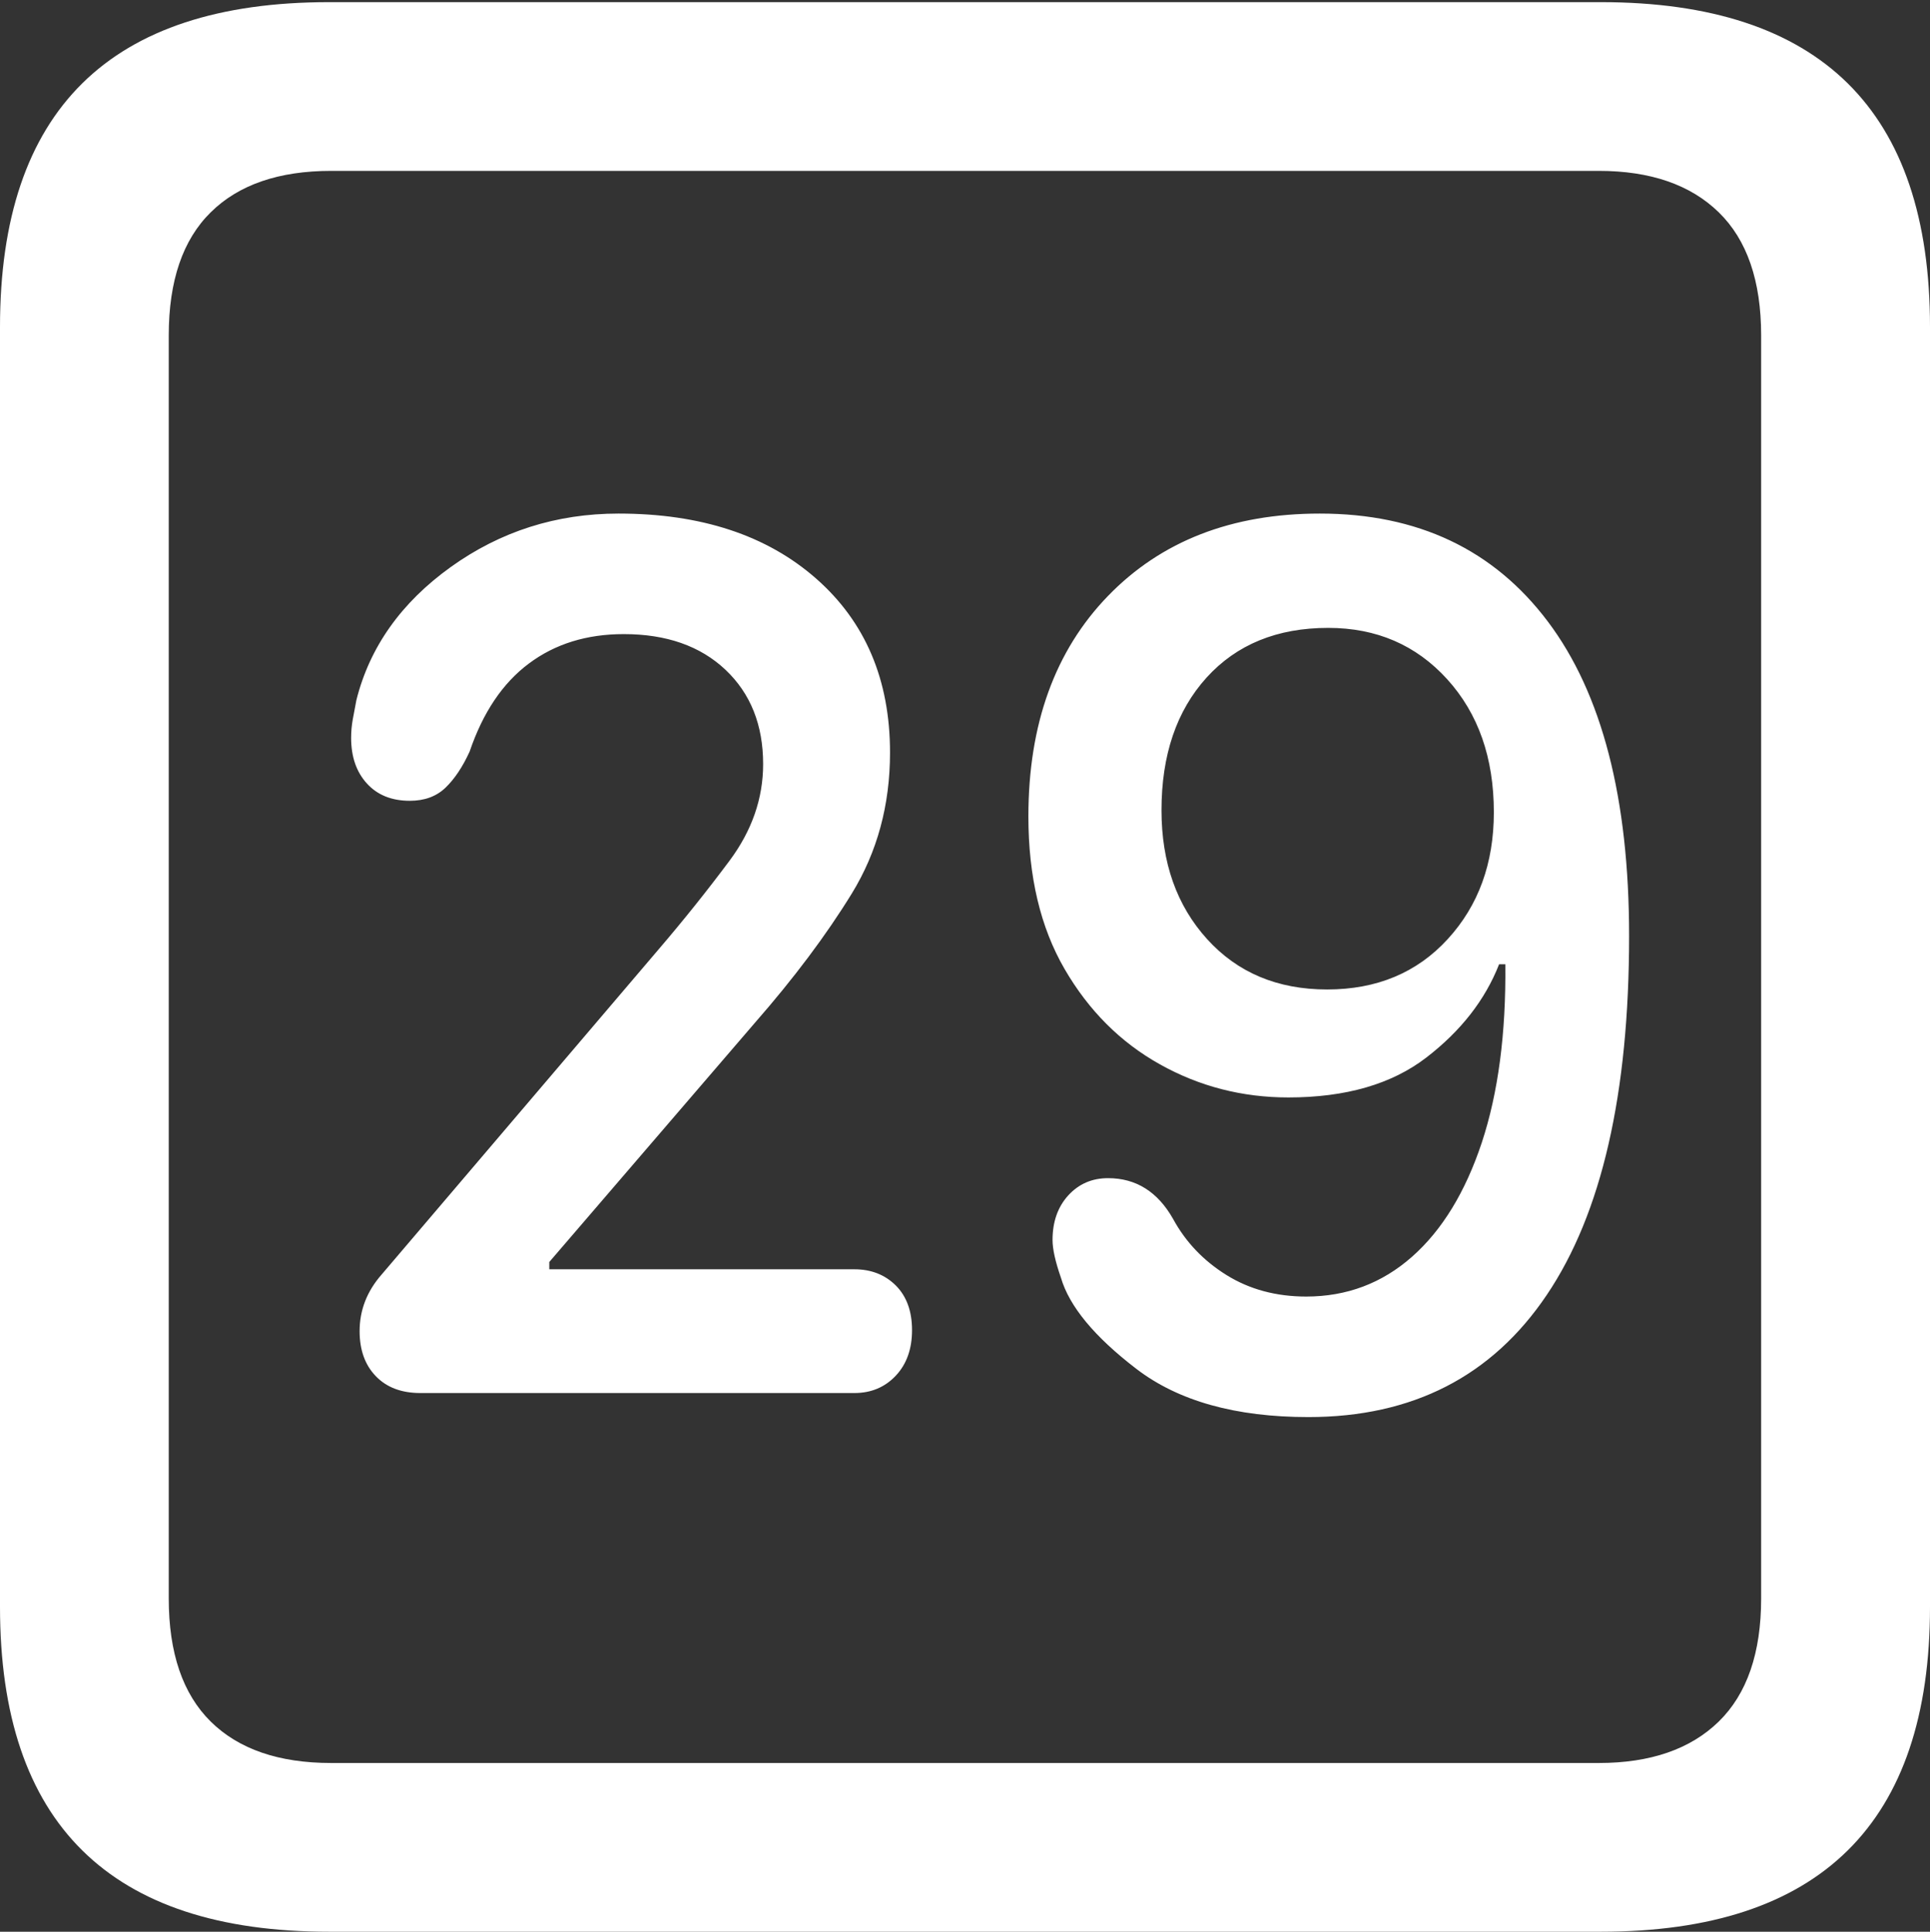 <?xml version="1.0" encoding="UTF-8"?>
<!--Generator: Apple Native CoreSVG 175.5-->
<!DOCTYPE svg
PUBLIC "-//W3C//DTD SVG 1.1//EN"
       "http://www.w3.org/Graphics/SVG/1.1/DTD/svg11.dtd">
<svg version="1.1" xmlns="http://www.w3.org/2000/svg" xmlns:xlink="http://www.w3.org/1999/xlink" width="17.979" height="17.998">
 <rect width="100%" height="100%" fill="#333333" stroke="none"/>
 <g>
  <rect height="17.998" opacity="0" width="17.979" x="0" y="0"/>
  <path d="M3.066 17.998L14.912 17.998Q16.445 17.998 17.212 17.241Q17.979 16.484 17.979 14.971L17.979 3.047Q17.979 1.533 17.212 0.776Q16.445 0.02 14.912 0.02L3.066 0.02Q1.533 0.02 0.767 0.776Q0 1.533 0 3.047L0 14.971Q0 16.484 0.767 17.241Q1.533 17.998 3.066 17.998ZM3.086 16.426Q2.354 16.426 1.963 16.04Q1.572 15.654 1.572 14.893L1.572 3.125Q1.572 2.363 1.963 1.978Q2.354 1.592 3.086 1.592L14.893 1.592Q15.615 1.592 16.011 1.978Q16.406 2.363 16.406 3.125L16.406 14.893Q16.406 15.654 16.011 16.04Q15.615 16.426 14.893 16.426Z" fill="#ffffff"/>
  <path d="M3.916 12.979L7.959 12.979Q8.193 12.979 8.345 12.817Q8.496 12.656 8.496 12.393Q8.496 12.129 8.345 11.977Q8.193 11.826 7.959 11.826L5.117 11.826L5.117 11.758L7.031 9.531Q7.578 8.906 7.935 8.325Q8.291 7.744 8.291 7.012Q8.291 5.996 7.603 5.391Q6.914 4.785 5.762 4.785Q4.893 4.785 4.199 5.283Q3.506 5.781 3.32 6.523Q3.301 6.621 3.286 6.704Q3.271 6.787 3.271 6.875Q3.271 7.139 3.418 7.3Q3.564 7.461 3.818 7.461Q4.023 7.461 4.15 7.339Q4.277 7.217 4.375 7.002Q4.561 6.455 4.927 6.182Q5.293 5.908 5.811 5.908Q6.406 5.908 6.758 6.24Q7.109 6.572 7.109 7.119Q7.109 7.598 6.797 8.018Q6.484 8.438 6.133 8.848L3.555 11.875Q3.35 12.109 3.35 12.402Q3.35 12.666 3.501 12.822Q3.652 12.979 3.916 12.979ZM12.188 13.203Q13.643 13.203 14.409 12.065Q15.176 10.928 15.176 8.721Q15.176 6.797 14.419 5.791Q13.662 4.785 12.295 4.785Q11.065 4.785 10.322 5.552Q9.58 6.318 9.58 7.607Q9.58 8.447 9.917 9.028Q10.254 9.609 10.806 9.917Q11.357 10.225 12.002 10.225Q12.803 10.225 13.286 9.854Q13.77 9.482 13.965 8.984L14.023 8.984Q14.033 9.951 13.804 10.645Q13.574 11.338 13.154 11.709Q12.734 12.08 12.168 12.08Q11.748 12.08 11.426 11.88Q11.104 11.68 10.928 11.357Q10.713 10.977 10.322 10.977Q10.098 10.977 9.951 11.138Q9.805 11.299 9.805 11.553Q9.805 11.68 9.883 11.904Q10 12.305 10.586 12.754Q11.172 13.203 12.188 13.203ZM12.363 9.219Q11.67 9.219 11.245 8.75Q10.82 8.281 10.82 7.549Q10.82 6.777 11.24 6.313Q11.66 5.85 12.373 5.85Q13.047 5.85 13.481 6.328Q13.916 6.807 13.916 7.568Q13.916 8.281 13.486 8.75Q13.057 9.219 12.363 9.219Z" fill="#ffffff"/>
 </g>
</svg>

